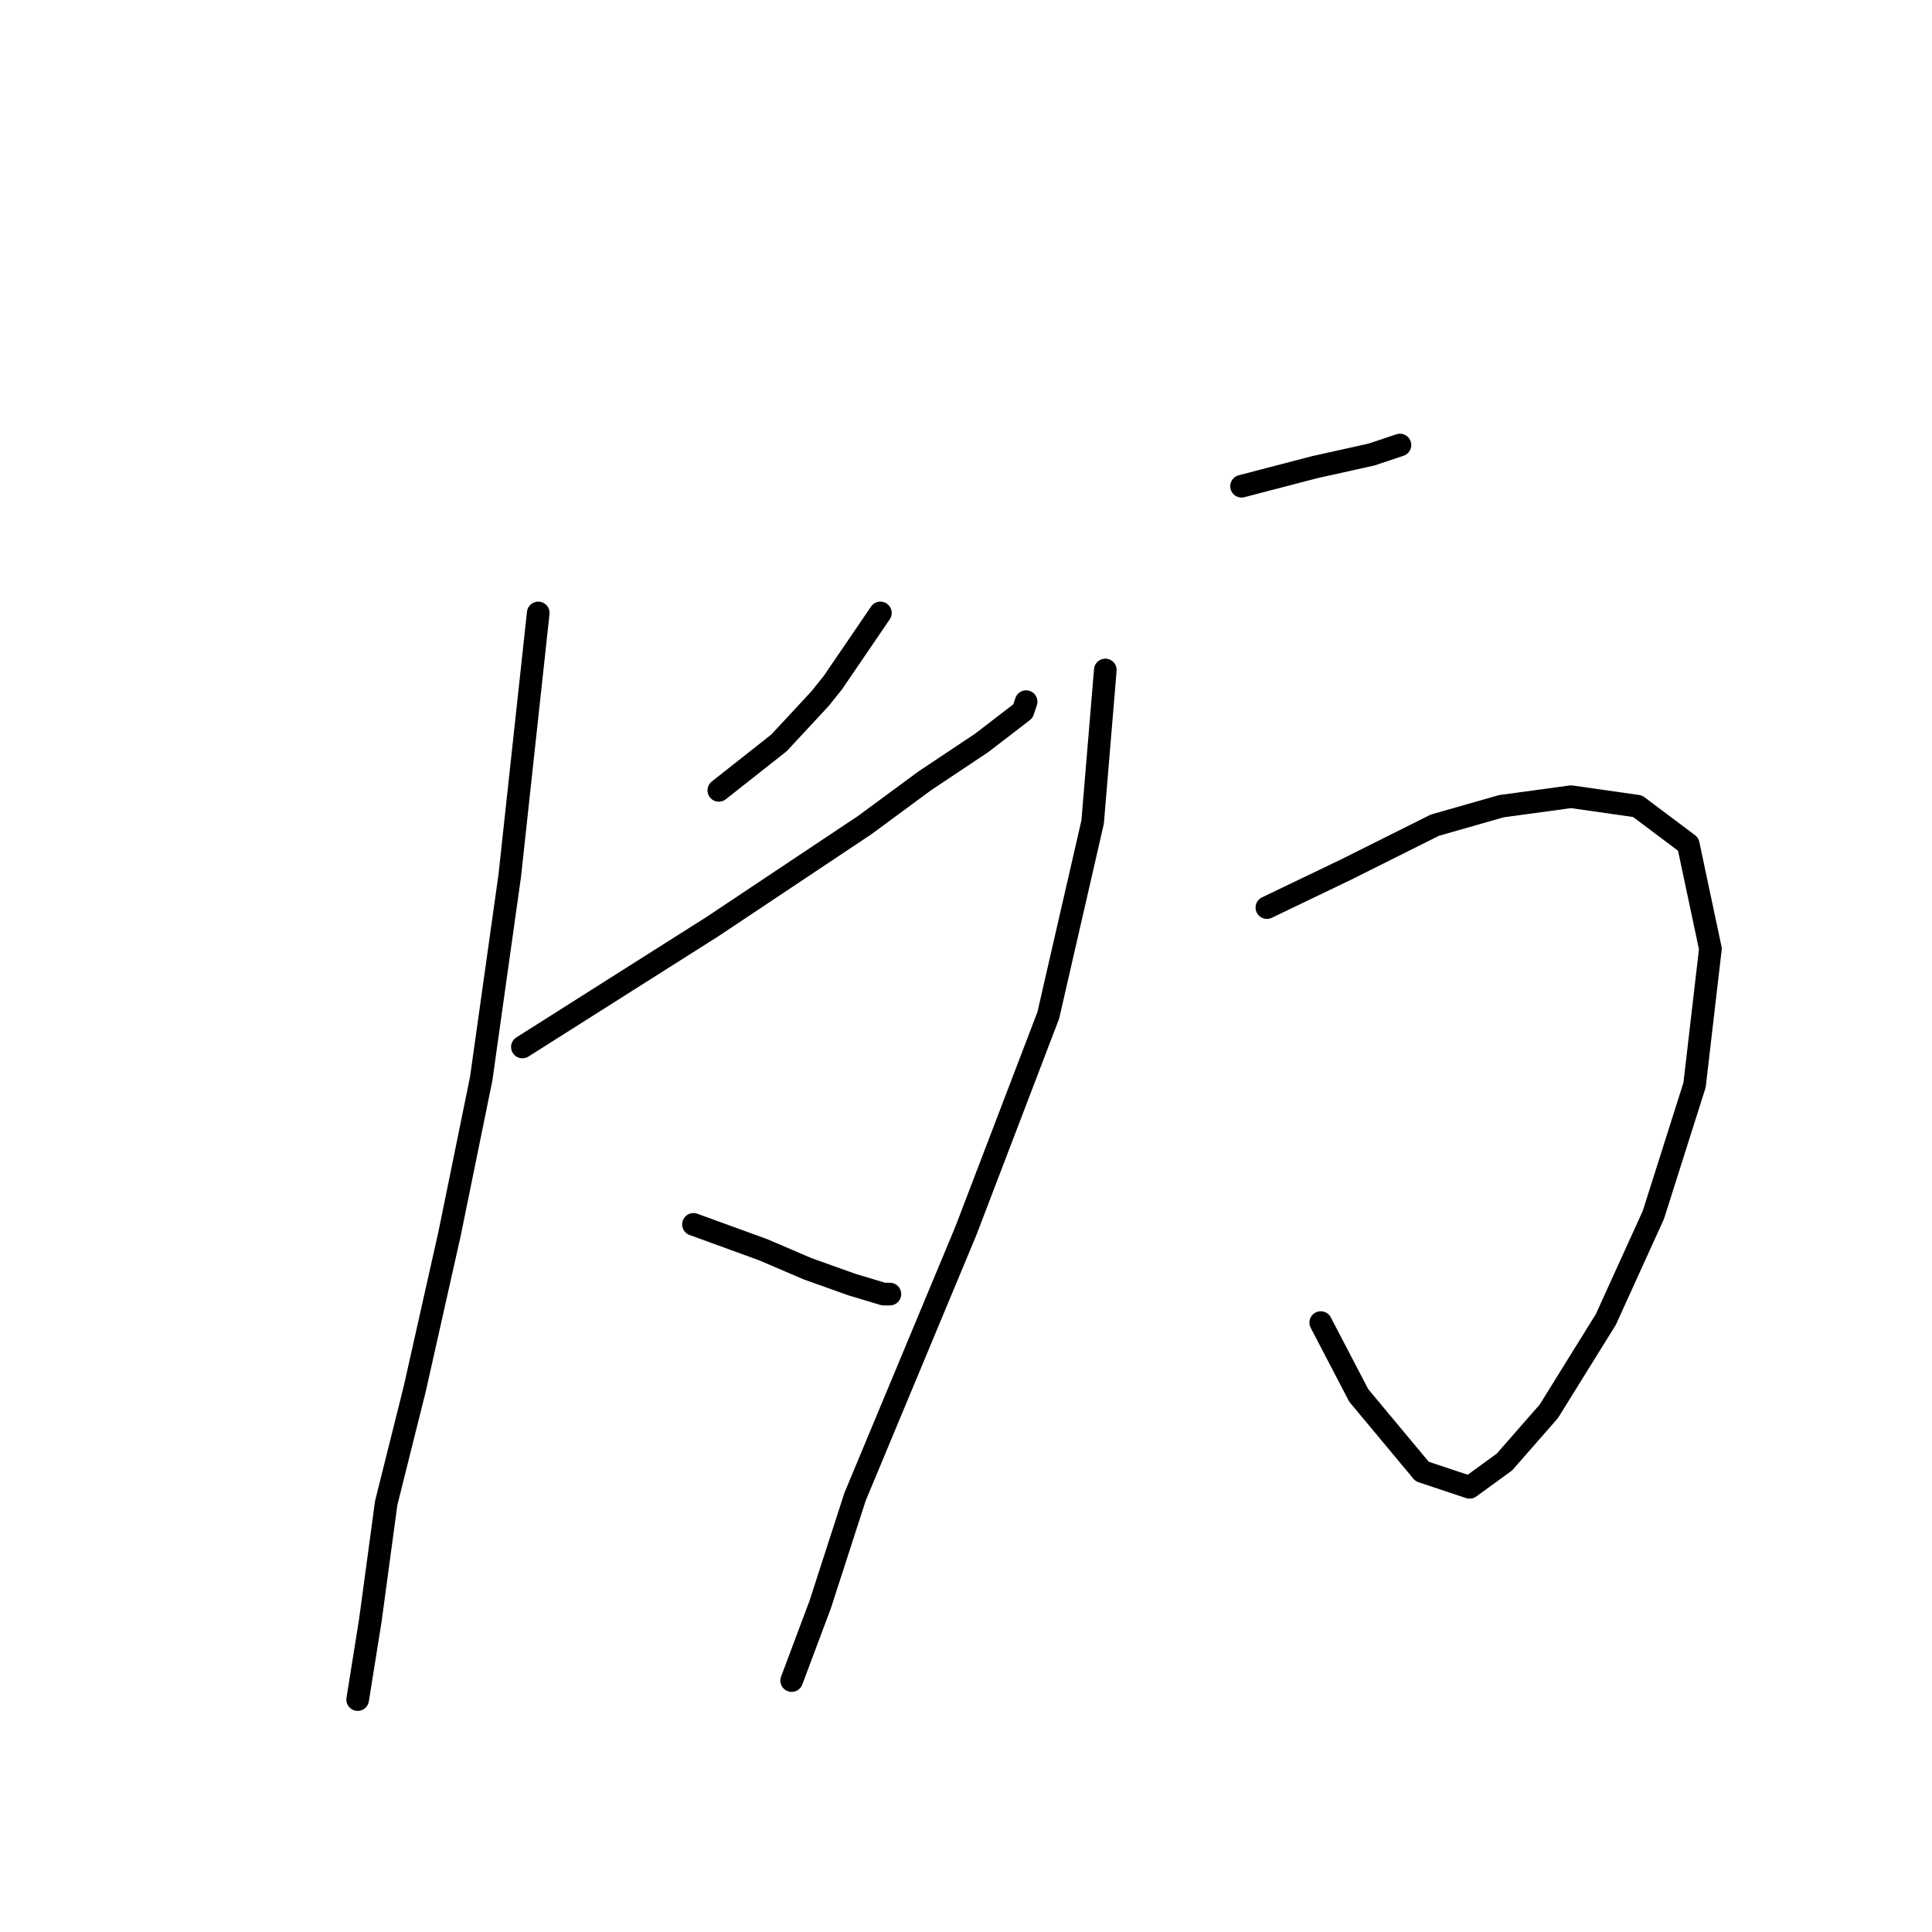<?xml version="1.0" standalone="no"?>
    <svg width="256" height="256" xmlns="http://www.w3.org/2000/svg" version="1.1">
    <polyline stroke="black" stroke-width="3" stroke-linecap="round" fill="transparent" stroke-linejoin="round" points="61.245 97.171 " />
        <polyline stroke="black" stroke-width="3" stroke-linecap="round" fill="transparent" stroke-linejoin="round" points="61 97 " />
        <polyline stroke="black" stroke-width="3" stroke-linecap="round" fill="transparent" stroke-linejoin="round" points="116.656 81.22 110.359 90.455 108.68 92.554 103.223 98.431 95.247 104.727 95.247 104.727 " />
        <polyline stroke="black" stroke-width="3" stroke-linecap="round" fill="transparent" stroke-linejoin="round" points="69.221 138.73 94.407 122.778 114.557 109.345 122.533 103.468 130.089 98.431 135.546 94.233 135.966 92.974 135.966 92.974 " />
        <polyline stroke="black" stroke-width="3" stroke-linecap="round" fill="transparent" stroke-linejoin="round" points="71.319 81.22 67.541 116.061 63.763 142.927 59.566 163.497 54.948 184.066 51.17 199.178 49.071 214.71 47.392 225.204 47.392 225.204 " />
        <polyline stroke="black" stroke-width="3" stroke-linecap="round" fill="transparent" stroke-linejoin="round" points="91.889 162.237 101.124 165.595 107.001 168.114 112.878 170.213 117.075 171.472 117.915 171.472 117.915 171.472 " />
        <polyline stroke="black" stroke-width="3" stroke-linecap="round" fill="transparent" stroke-linejoin="round" points="164.511 64.428 174.166 61.91 181.722 60.231 185.5 58.971 185.5 58.971 " />
        <polyline stroke="black" stroke-width="3" stroke-linecap="round" fill="transparent" stroke-linejoin="round" points="167.869 120.259 178.363 115.222 190.117 109.345 198.932 106.826 208.168 105.567 216.983 106.826 223.7 111.864 226.638 125.716 224.539 143.767 219.082 160.978 212.785 174.831 205.229 187.004 199.352 193.721 194.735 197.079 188.438 194.98 180.042 184.905 175.005 175.25 175.005 175.25 " />
        <polyline stroke="black" stroke-width="3" stroke-linecap="round" fill="transparent" stroke-linejoin="round" points="146.46 88.776 144.781 108.925 138.904 134.532 127.99 163.077 113.297 198.338 108.68 212.611 104.902 222.685 104.902 222.685 " />
        </svg>